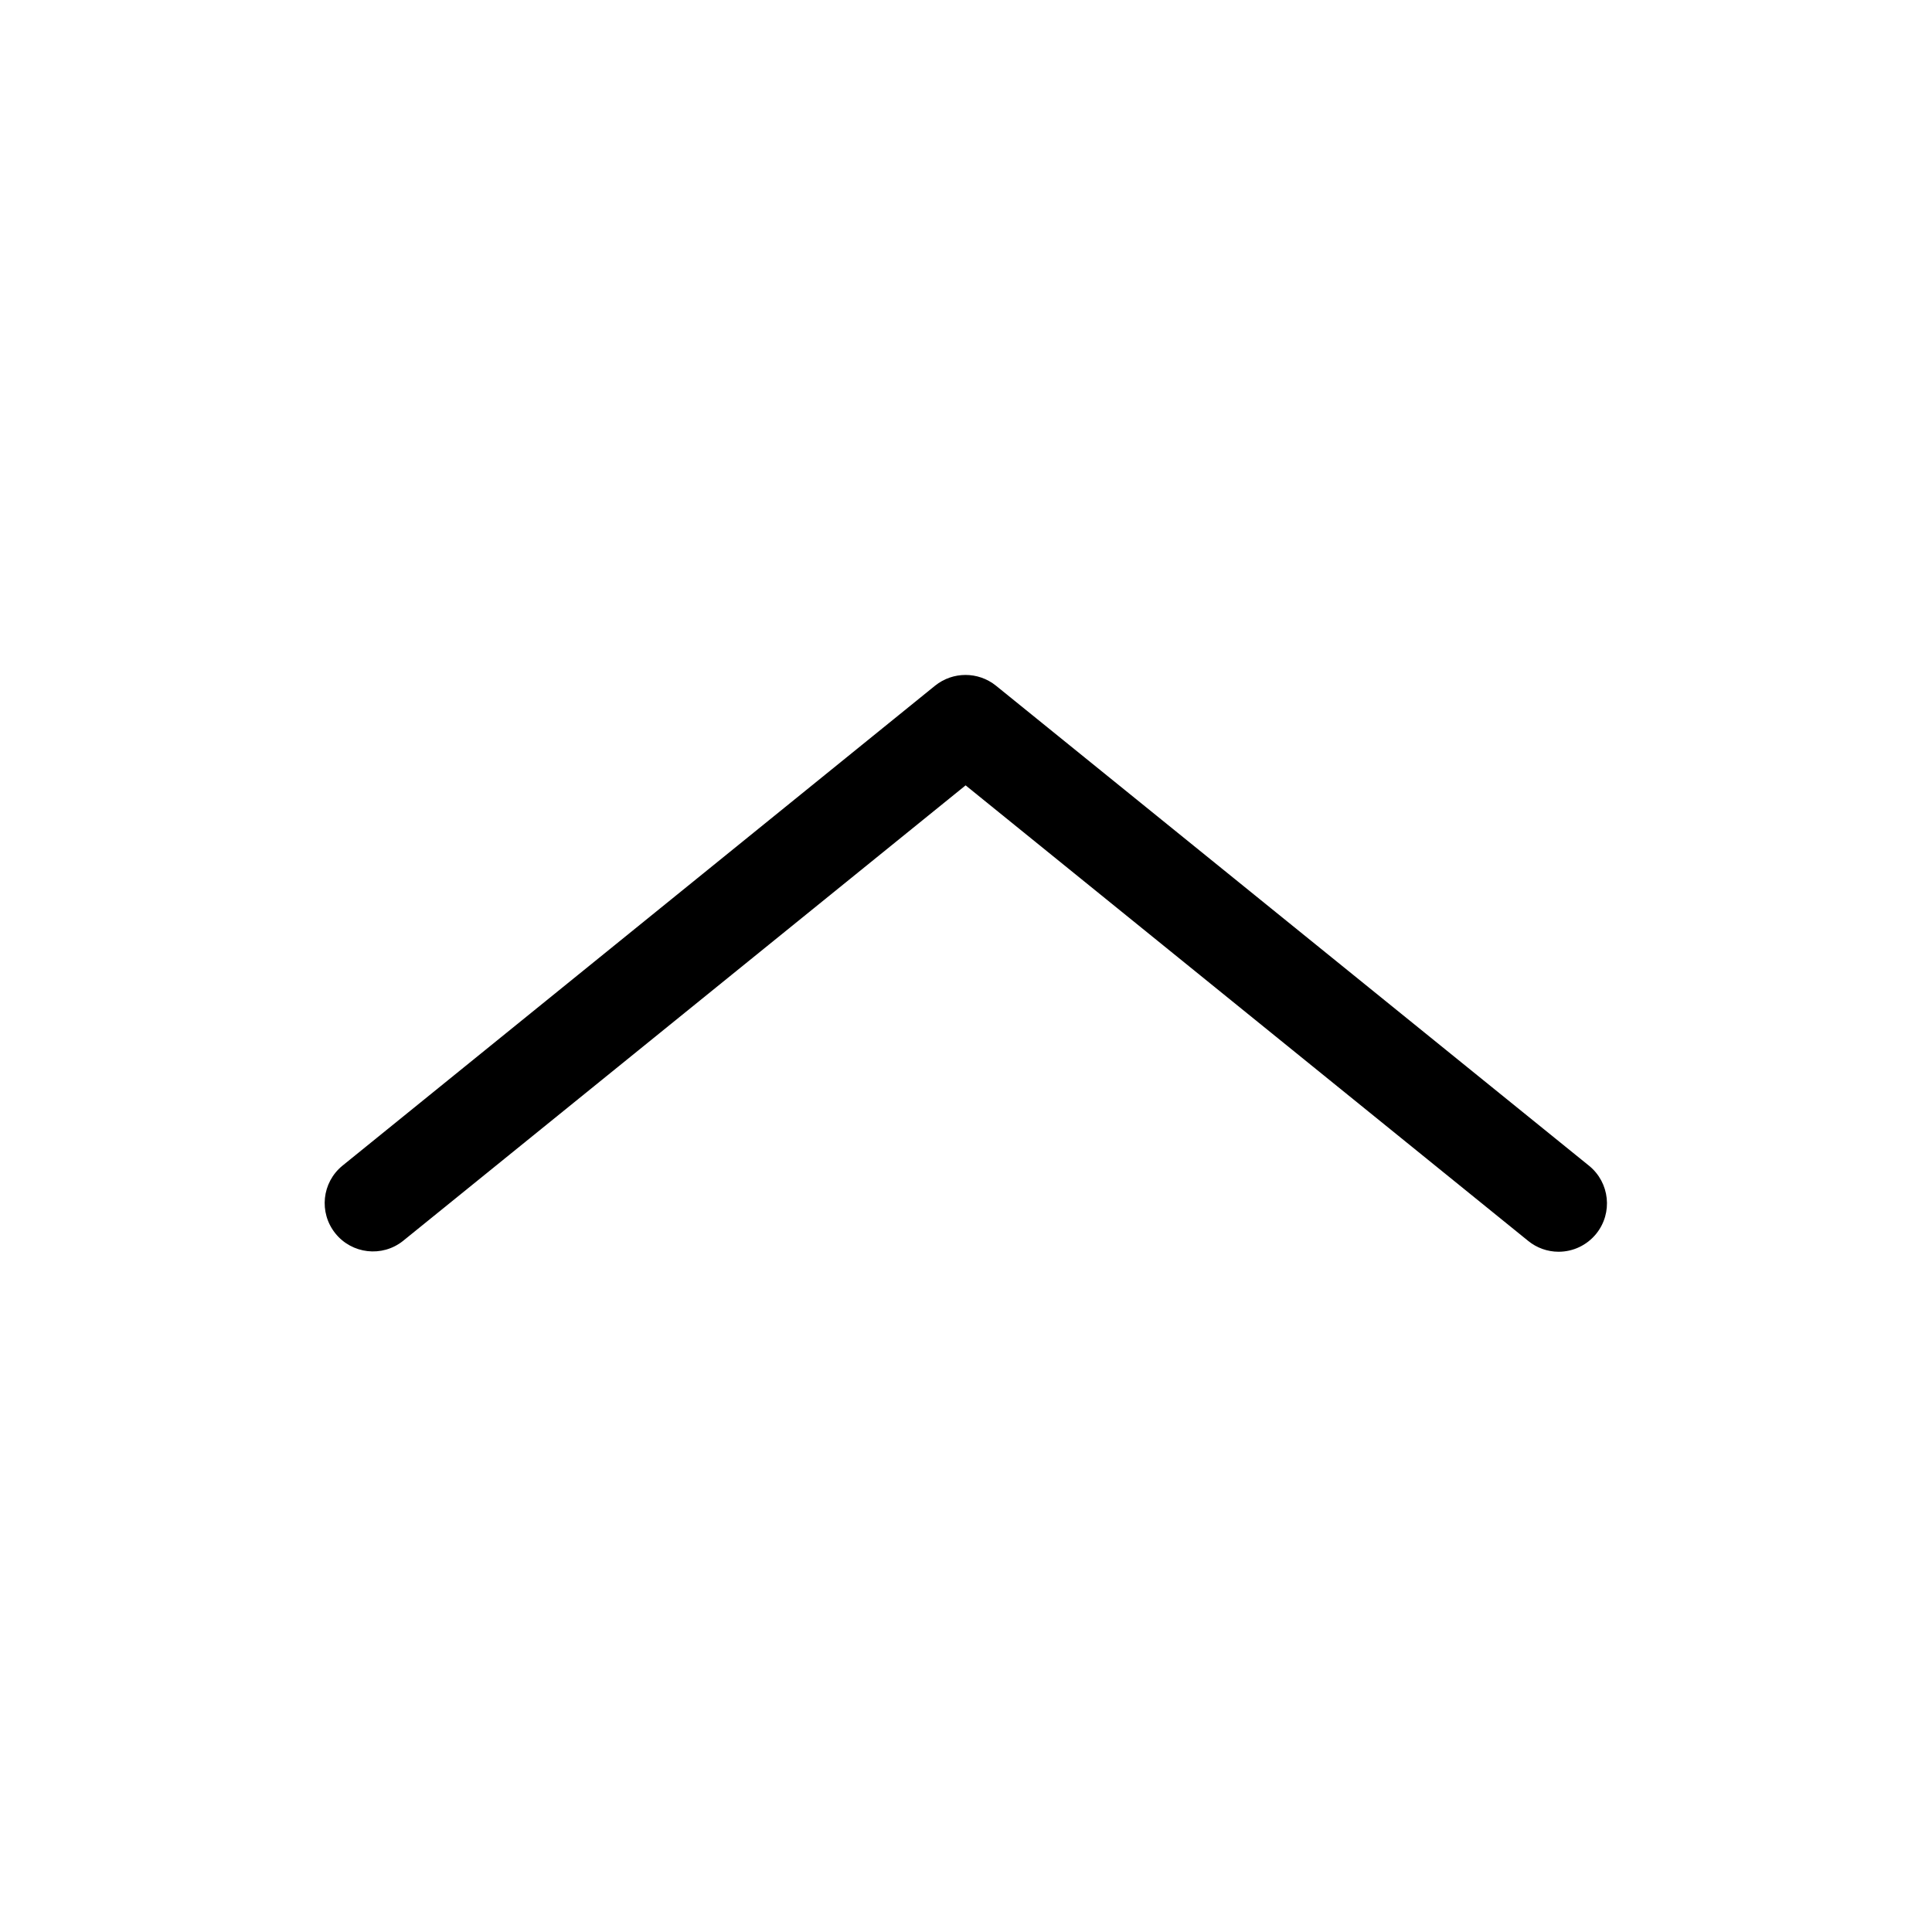 <svg xmlns="http://www.w3.org/2000/svg" viewBox="0 0 1000 1000">
    <title>
        Chevron Up
    </title>
    <path d="M806.7 647.9c-5.7 0-11.3-2-15.7-5.6L499.8 406.5 208.6 642.3c-10.8 8.6-26.5 6.8-35.1-4-8.5-10.7-6.9-26.2 3.7-34.9L484 354.9c9.2-7.4 22.3-7.4 31.5 0l307 248.5c10.7 8.7 12.4 24.4 3.7 35.2-4.8 5.9-11.9 9.3-19.5 9.3z"/>
</svg>
